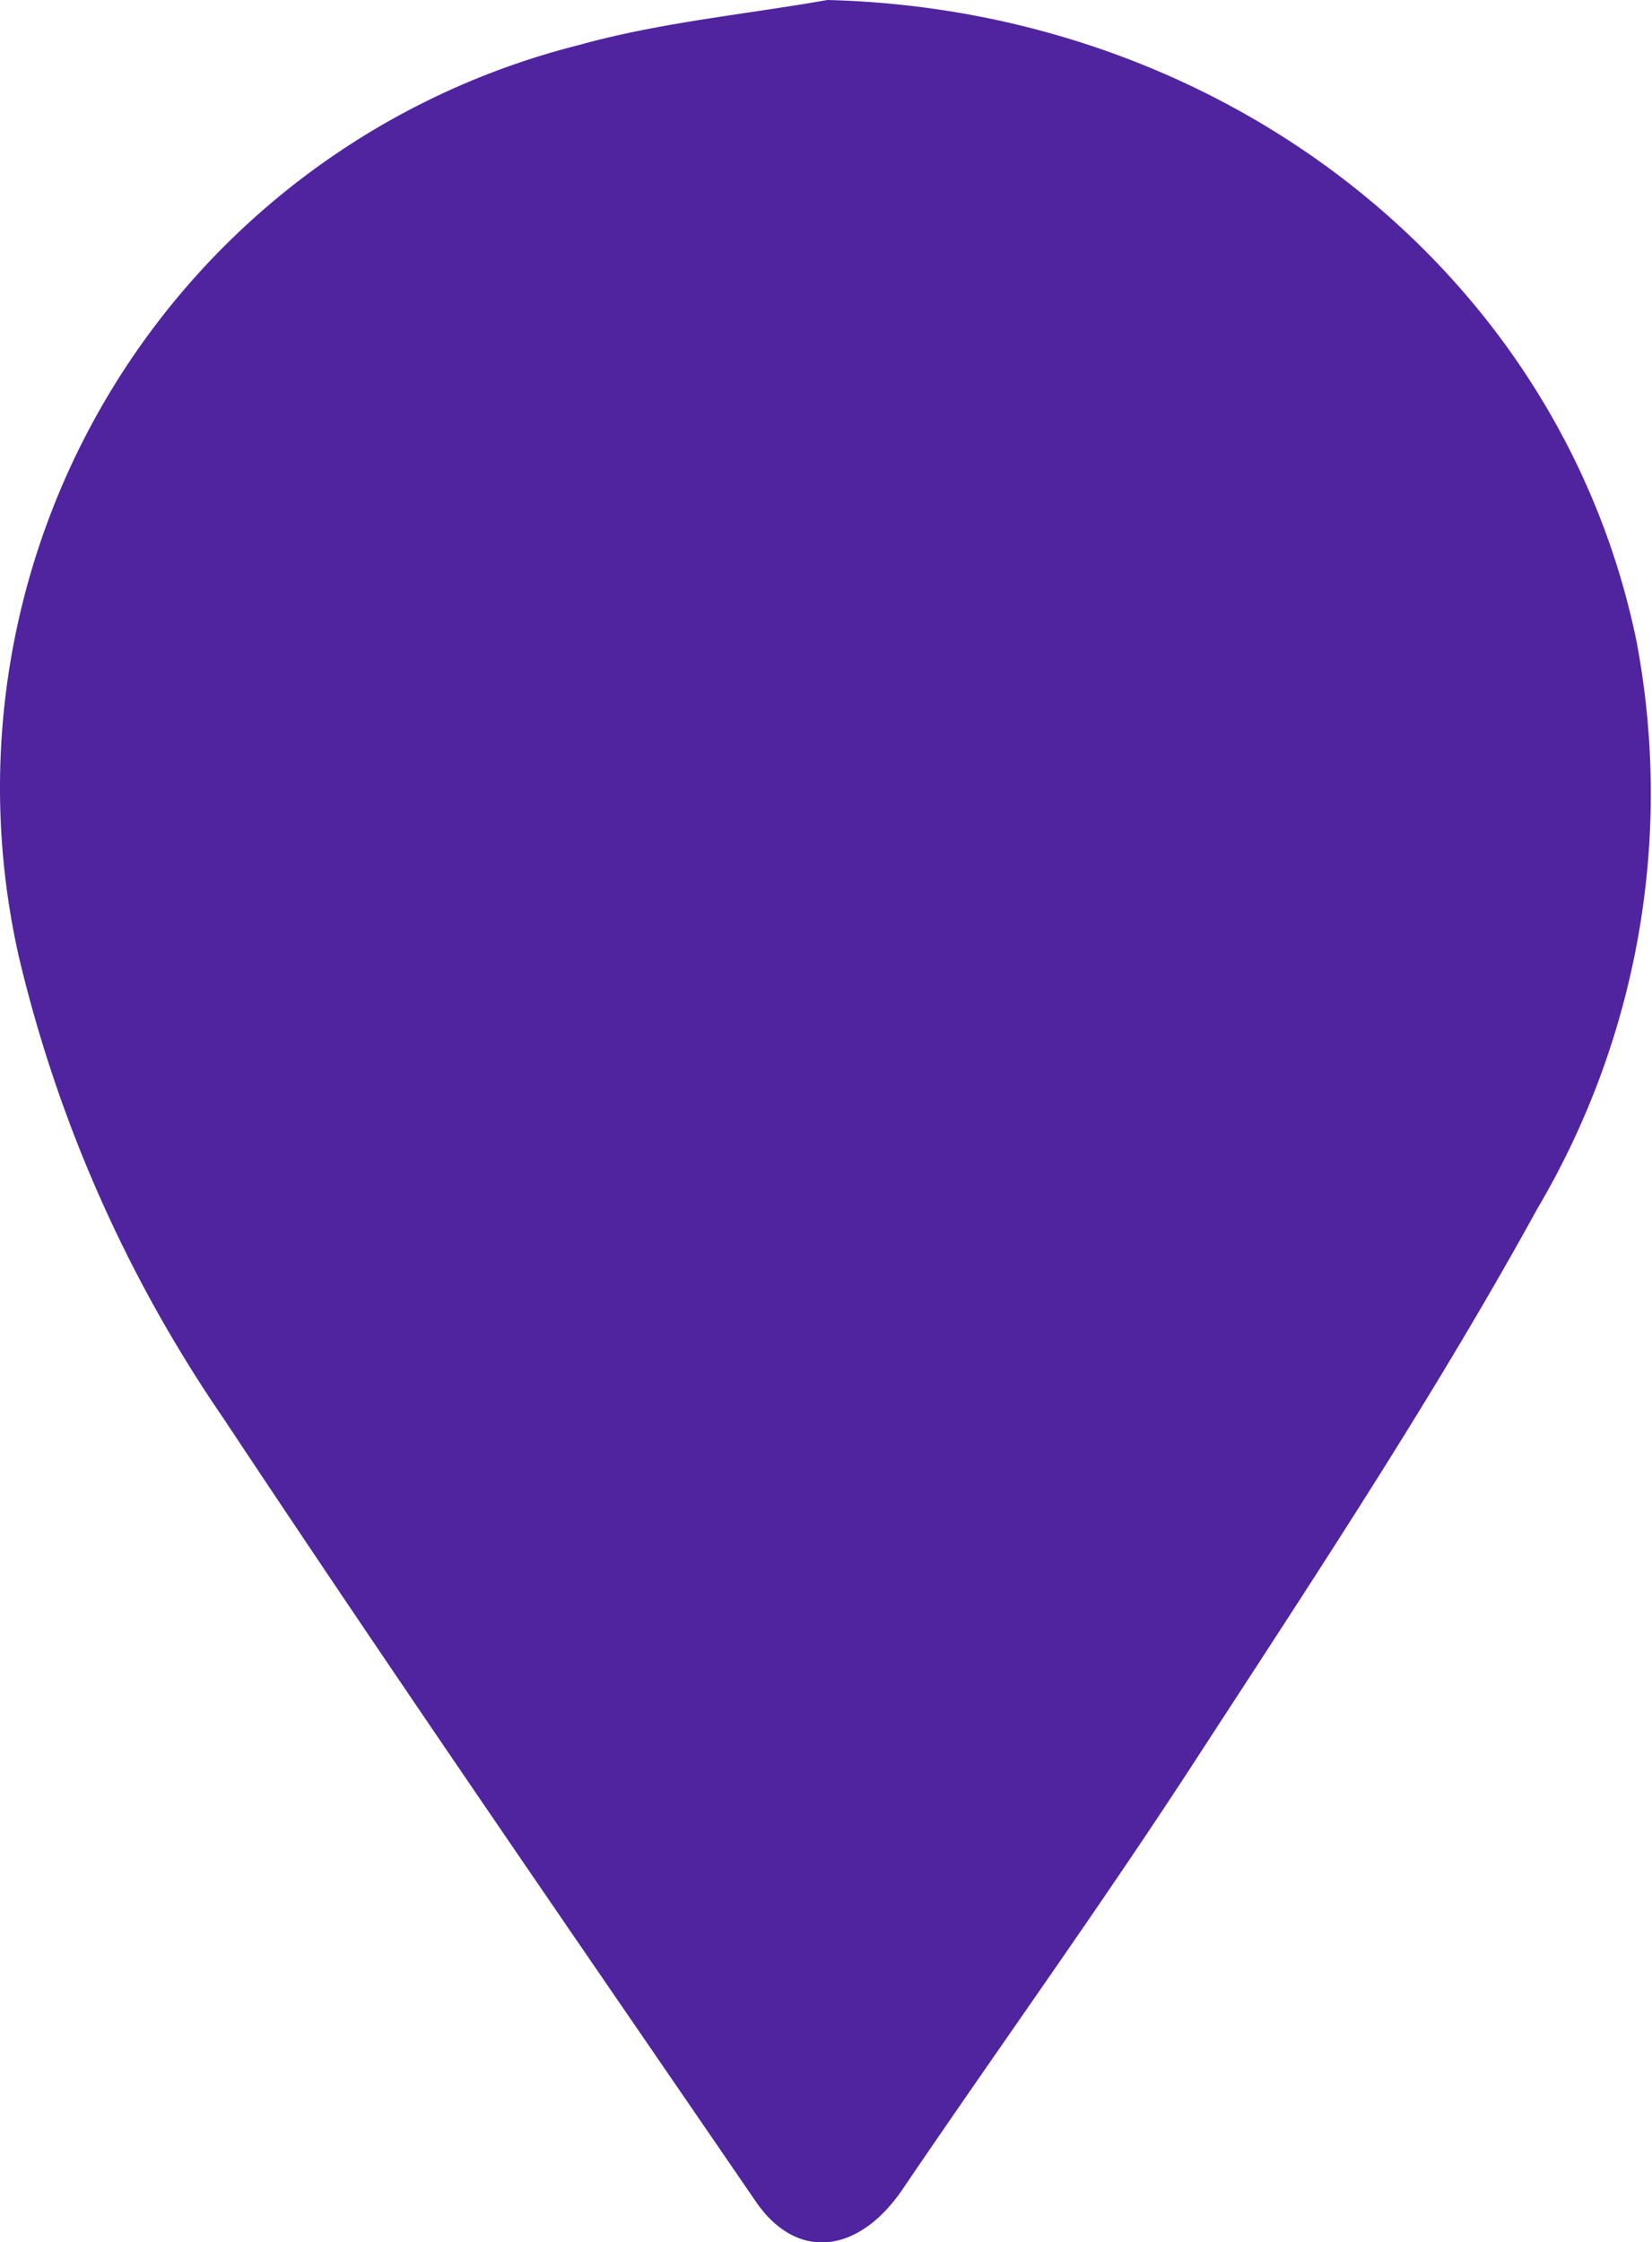 <svg xmlns="http://www.w3.org/2000/svg" width="29.971" height="40.667" viewBox="0 0 29.971 40.667"><path data-name="Path 1144" d="M15.011 0c7.2.18 13.3 4.938 14.678 11.626a14.809 14.809 0 0 1-1.8 10.3c-1.858 3.38-4 6.616-6.112 9.864-1.738 2.685-3.608 5.274-5.405 7.922-.8 1.175-1.93 1.306-2.673.2-3.236-4.722-6.484-9.42-9.648-14.191a24.925 24.925 0 0 1-3.7-8.33A13.89 13.89 0 0 1 10.511.815c1.464-.408 3-.551 4.5-.815z" fill="#50249f" fill-rule="evenodd"/></svg>